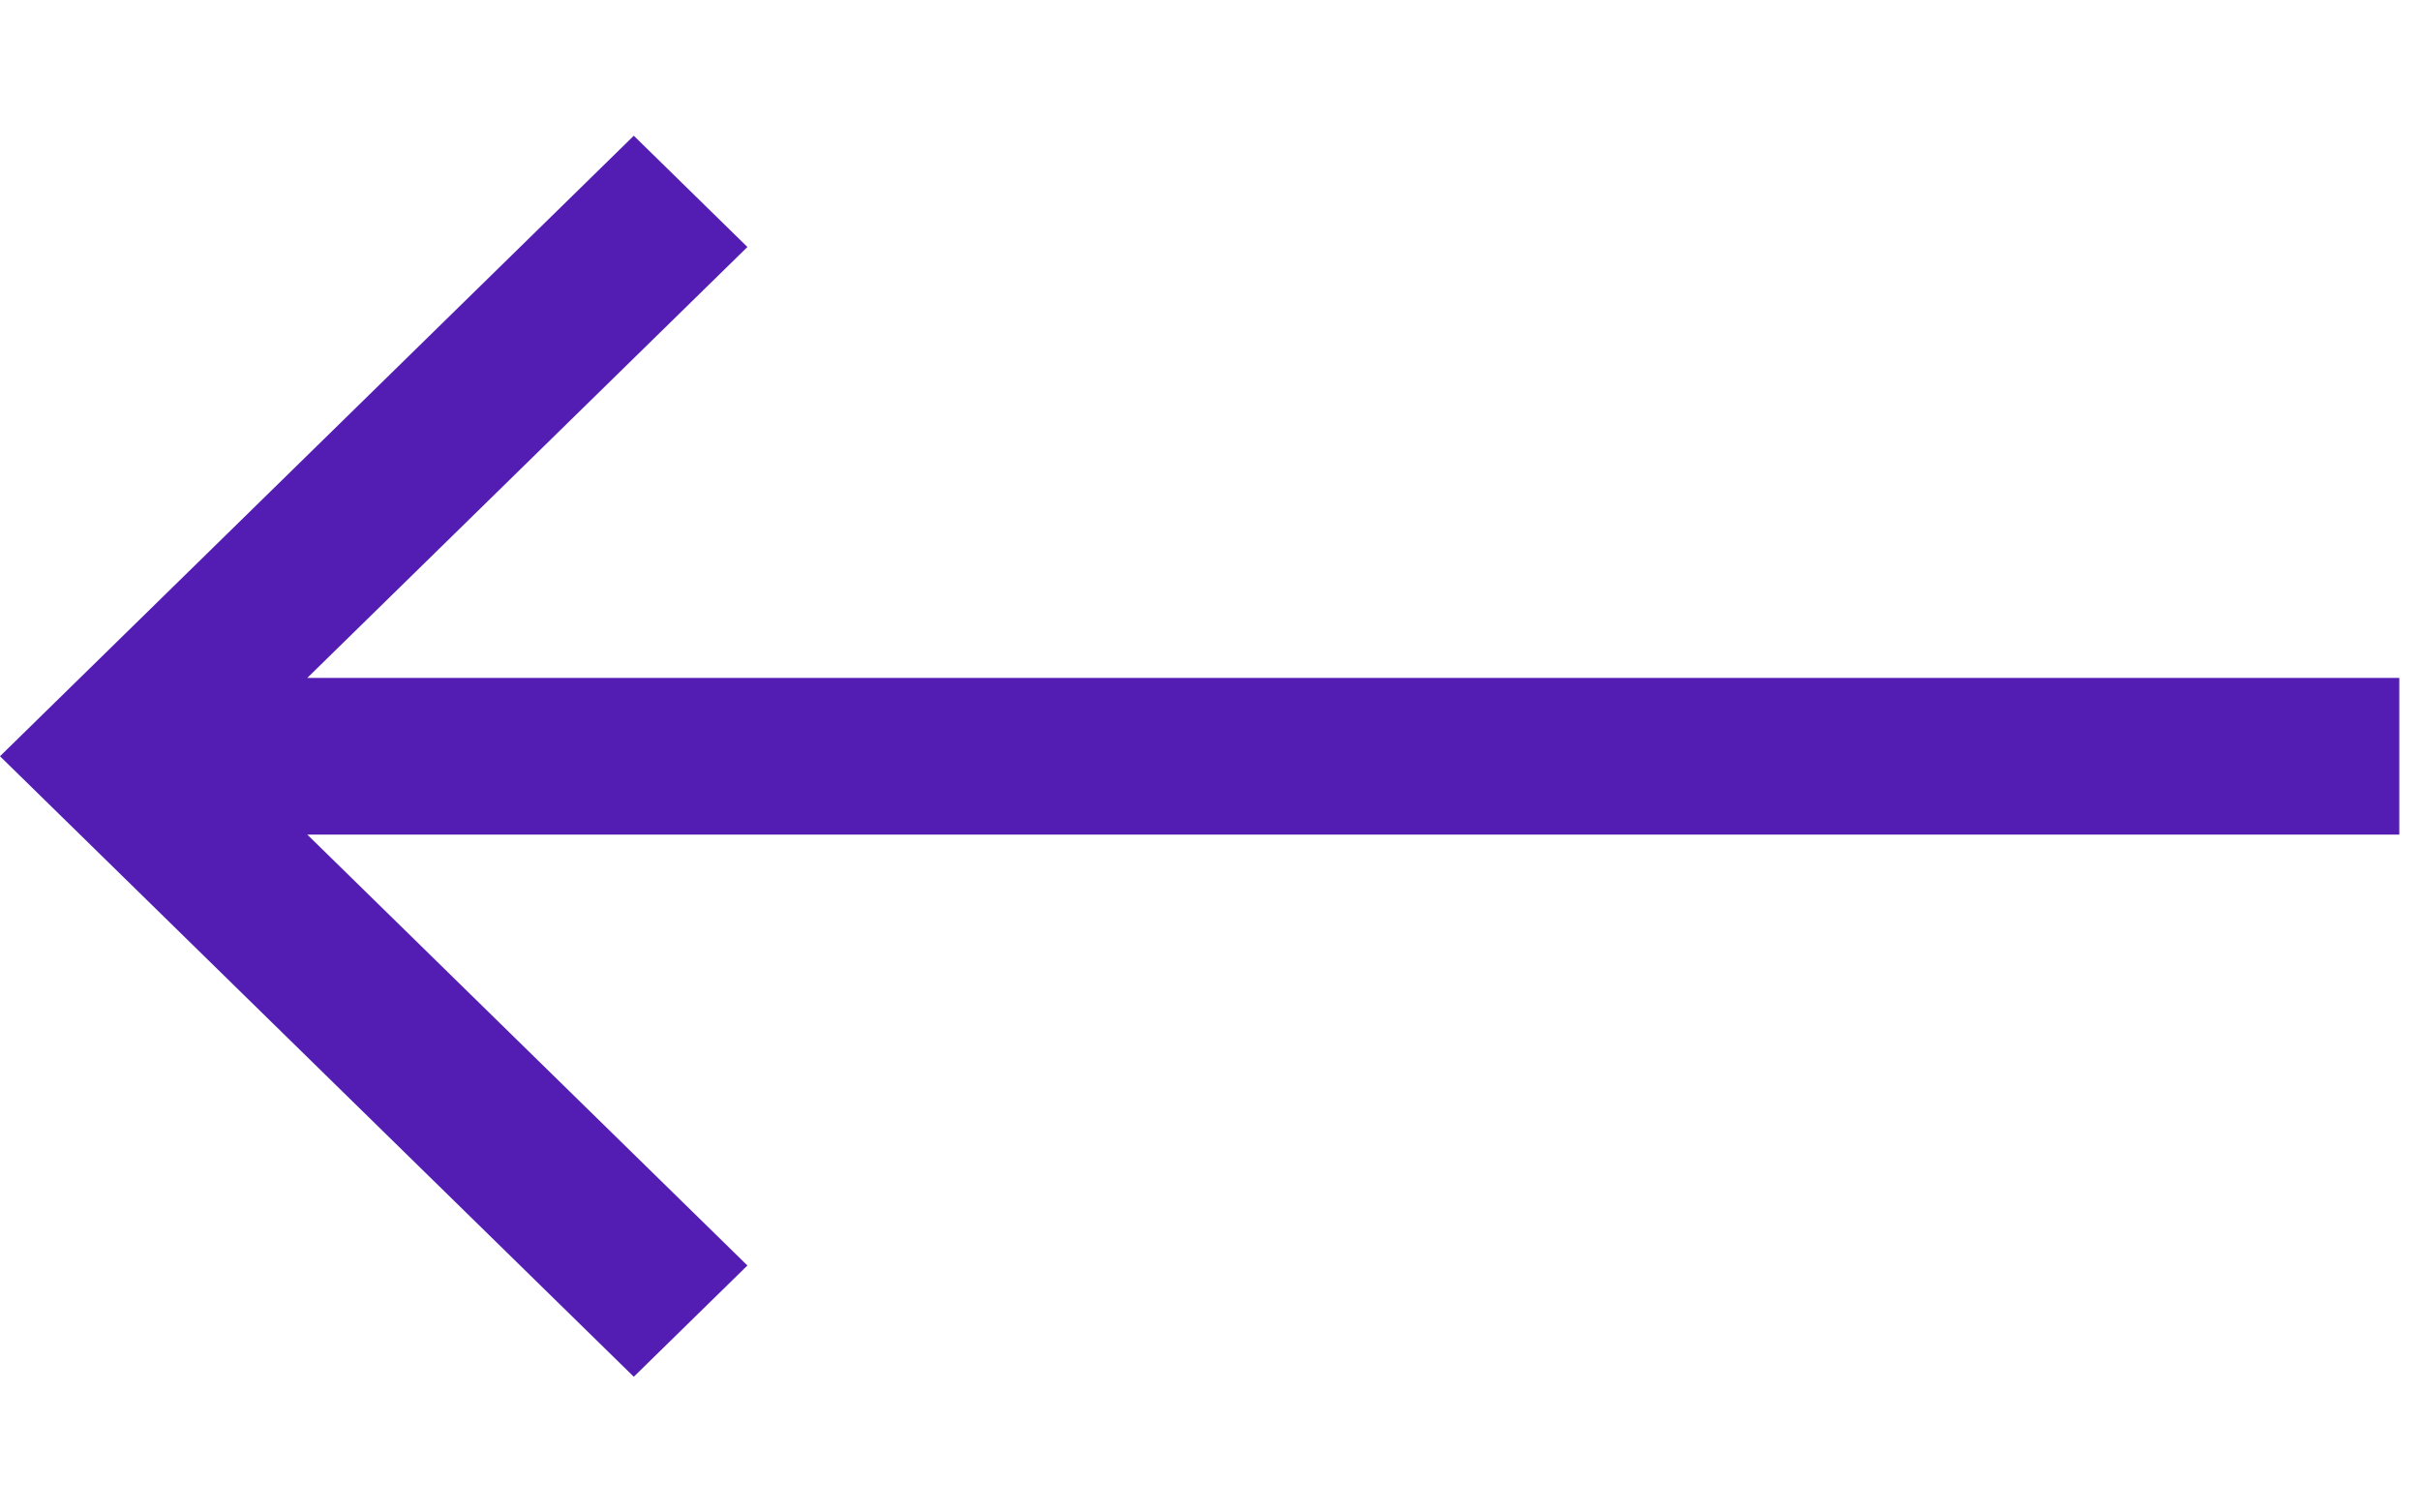 <svg width="64" viewBox="0 0 78 40" fill="none" xmlns="http://www.w3.org/2000/svg">
    <path
        d="M77.333 17.475V22.525H9.904L24.09 36.414L20.428 40L-9.15527e-05 20L20.428 0L24.09 3.586L9.904 17.475H77.333Z"
        fill="#531DB3" />
</svg>